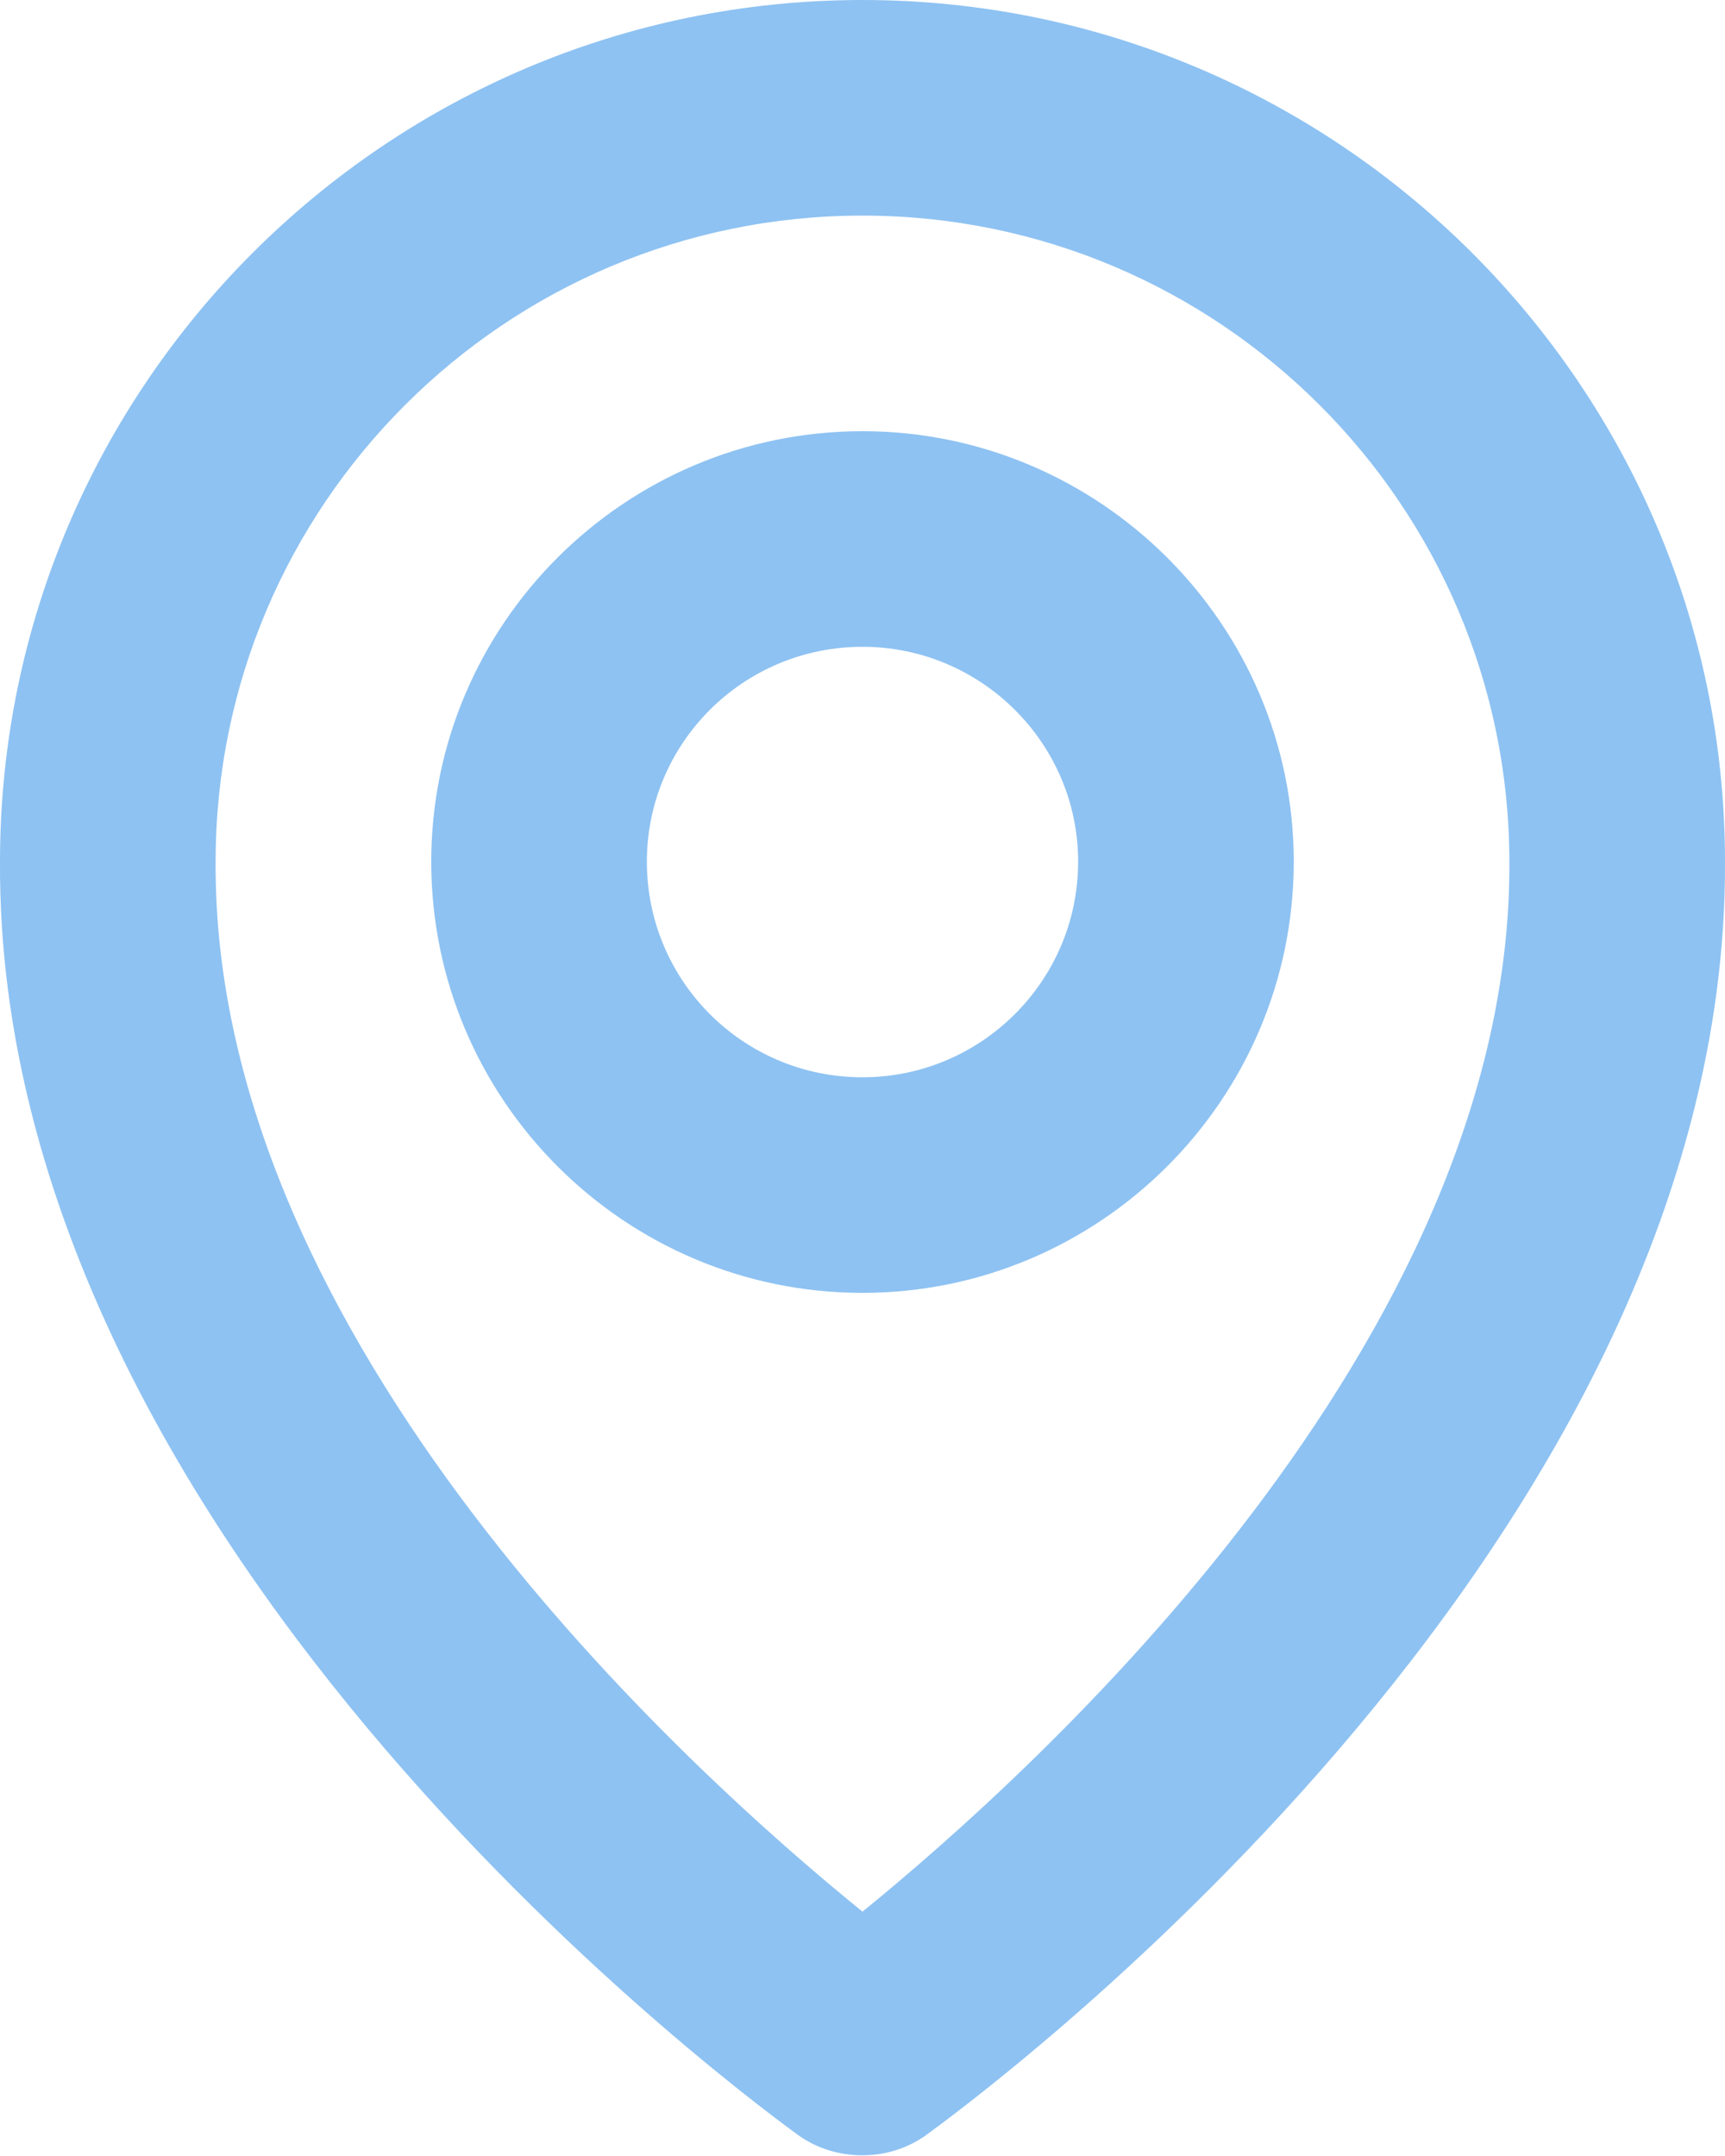<svg width="24" height="29.999" viewBox="0 0 24 29.999" fill="none" xmlns="http://www.w3.org/2000/svg" xmlns:xlink="http://www.w3.org/1999/xlink">
	<desc>
			Created with Pixso.
	</desc>
	<defs/>
	<path id="Vector" d="M12 17.99C15.3 17.99 18 15.3 18 11.99C18 8.69 15.3 6 12 6C8.69 6 6 8.69 6 11.99C6 15.3 8.69 17.99 12 17.99ZM12 9C13.65 9 15 10.34 15 11.99C15 13.65 13.65 14.99 12 14.99C10.34 14.99 9 13.65 9 11.99C9 10.34 10.34 9 12 9Z" fill="#8EC2F2" fill-opacity="1" fill-rule="nonzero"/>
	<path id="Vector" d="M11.12 29.72C11.38 29.9 11.68 29.99 12 29.99C12.31 29.99 12.61 29.9 12.87 29.72C13.32 29.39 24.04 21.65 24 11.99C24 5.38 18.61 0 12 0C5.38 0 0 5.38 0 11.99C-0.05 21.65 10.67 29.39 11.12 29.72ZM12 3C16.96 3 21 7.03 21 12C21.03 18.66 14.41 24.64 12 26.6C9.58 24.64 2.96 18.66 3 11.99C3 7.03 7.03 3 12 3Z" fill="#8EC2F2" fill-opacity="1" fill-rule="nonzero"/>
</svg>

